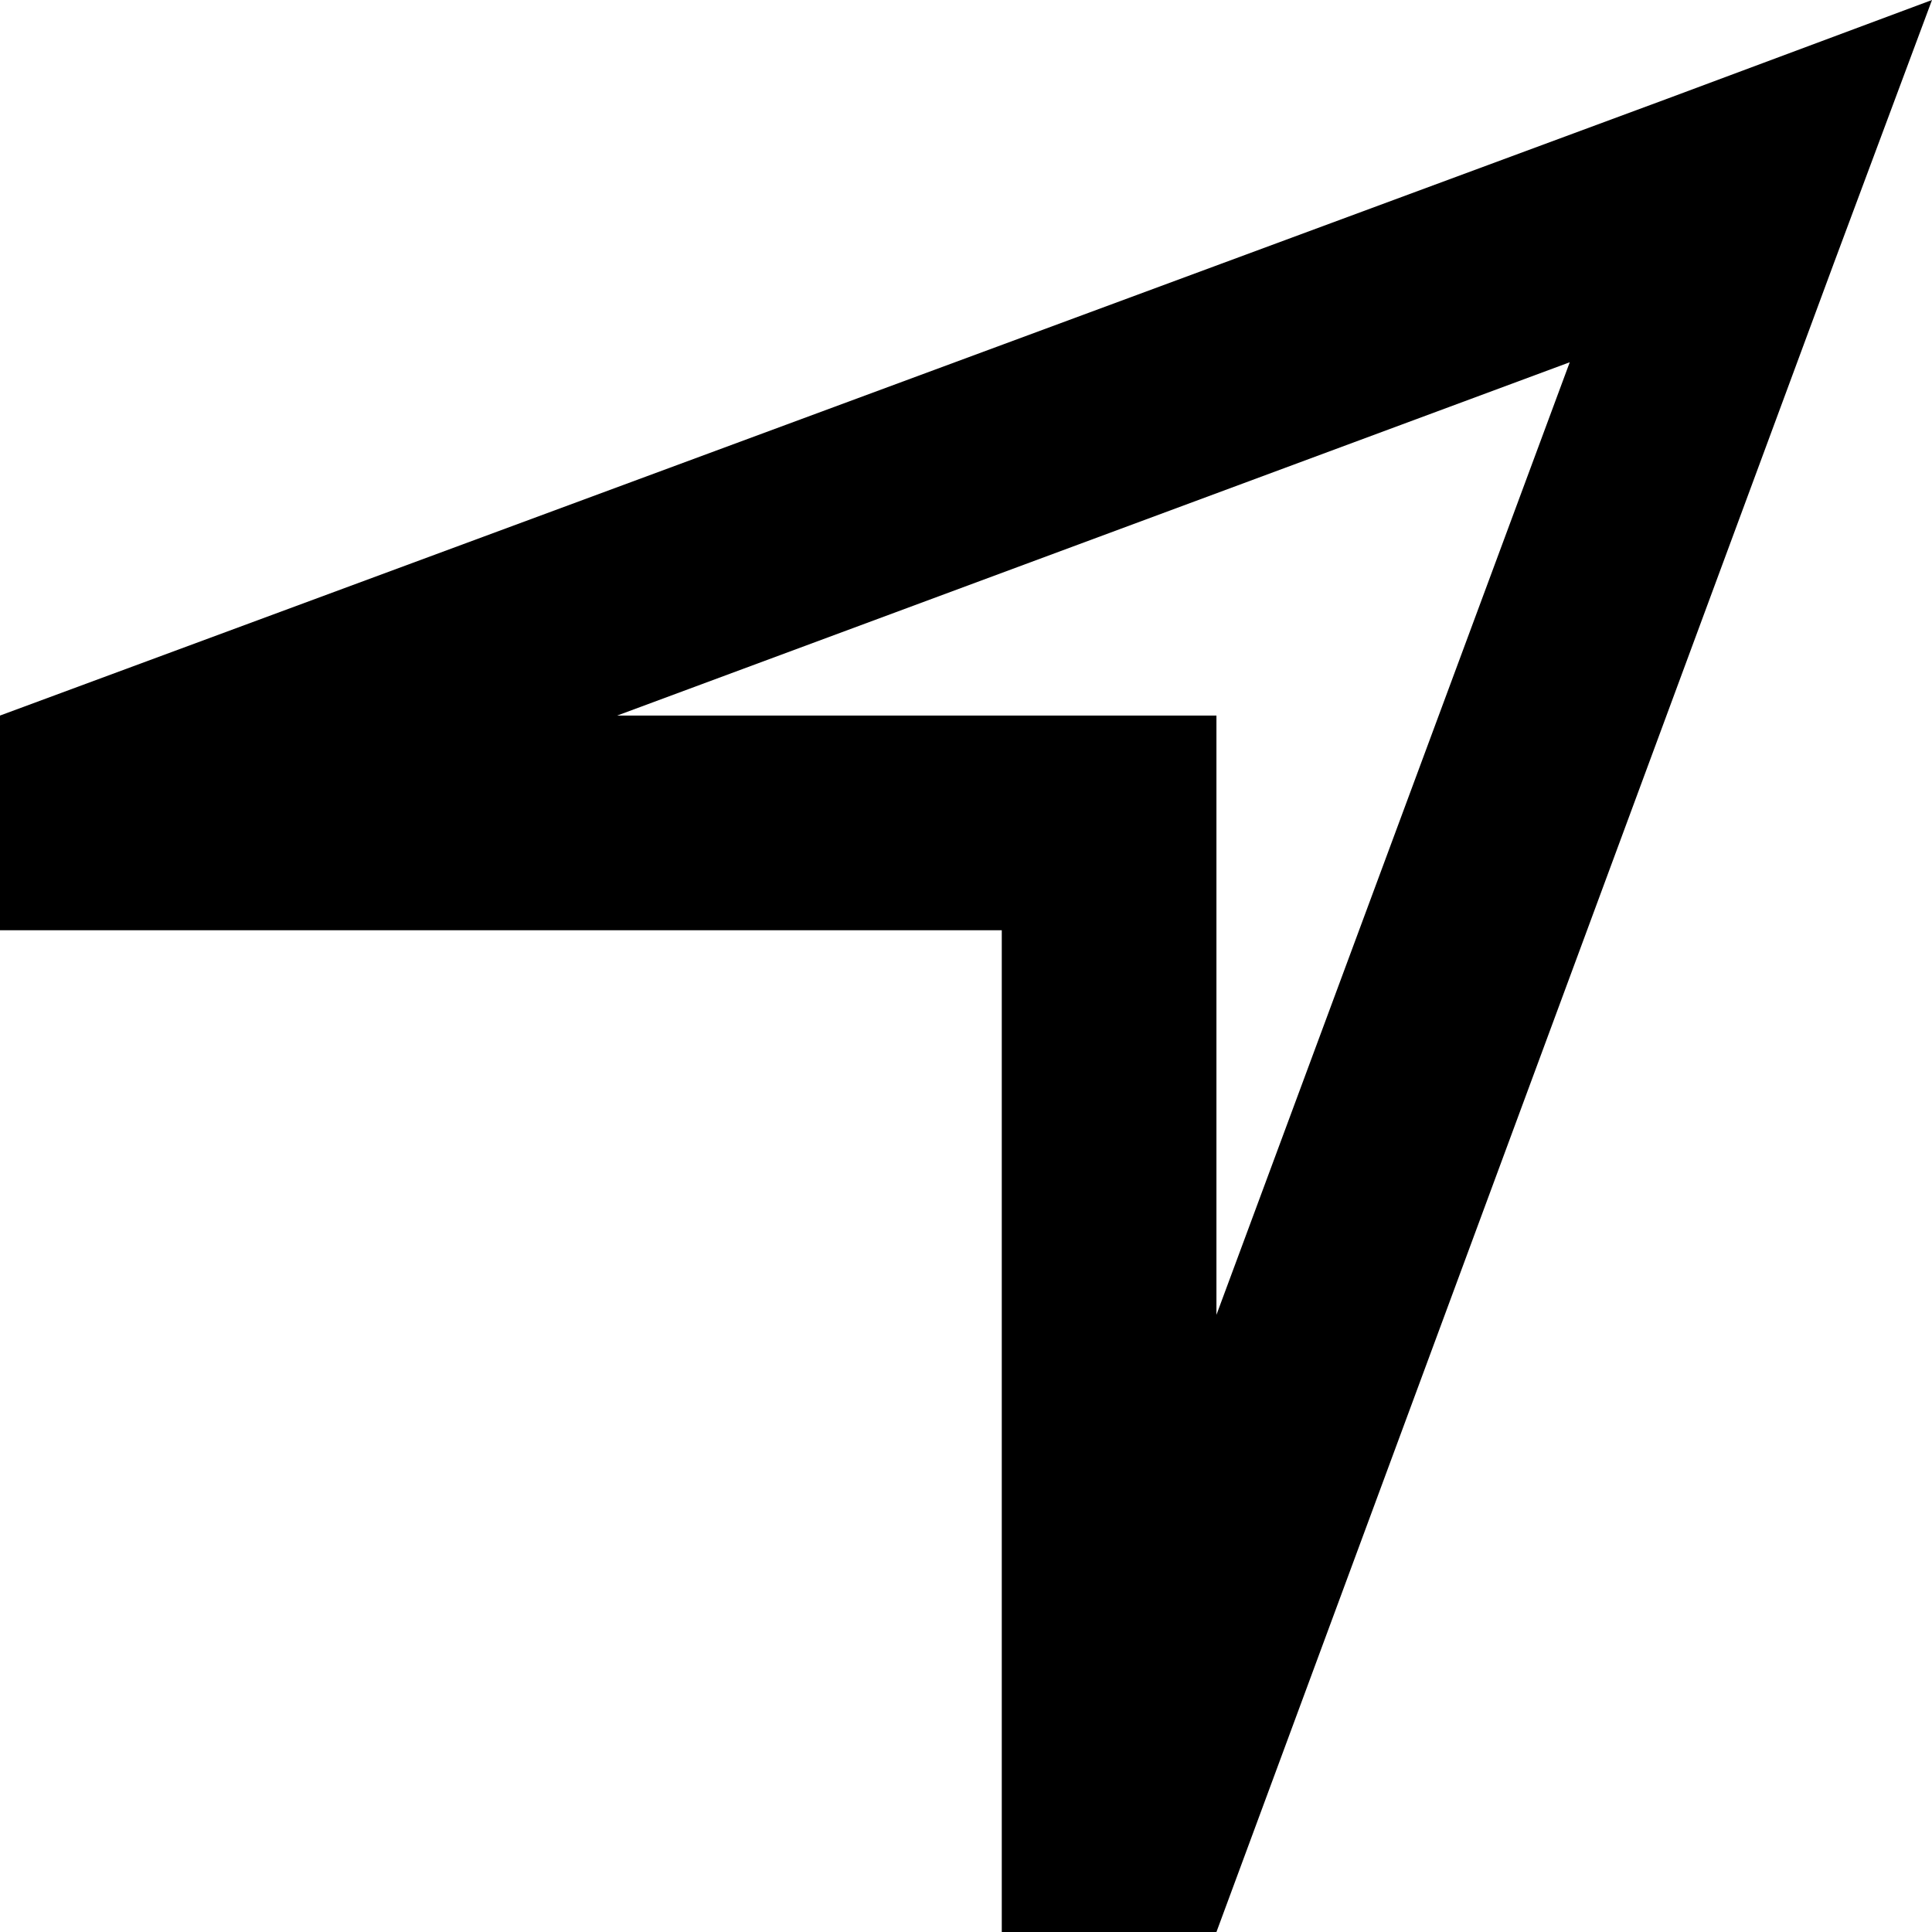 <svg xmlns="http://www.w3.org/2000/svg" viewBox="0 0 512 512">
  <path d="M 322.37 189.63 L 322.37 246.519 L 322.37 189.63 L 322.37 246.519 L 322.37 348.444 L 322.37 348.444 L 416 96 L 416 96 L 163.556 189.63 L 163.556 189.63 L 265.481 189.63 L 322.37 189.63 Z M 0 189.63 L 442.074 26.074 L 0 189.63 L 442.074 26.074 L 512 0 L 512 0 L 485.926 69.926 L 485.926 69.926 L 322.37 512 L 322.37 512 L 265.481 512 L 265.481 512 L 265.481 455.111 L 265.481 455.111 L 265.481 303.407 L 265.481 303.407 L 265.481 246.519 L 265.481 246.519 L 208.593 246.519 L 0 246.519 L 0 189.63 L 0 189.63 Z" />
</svg>